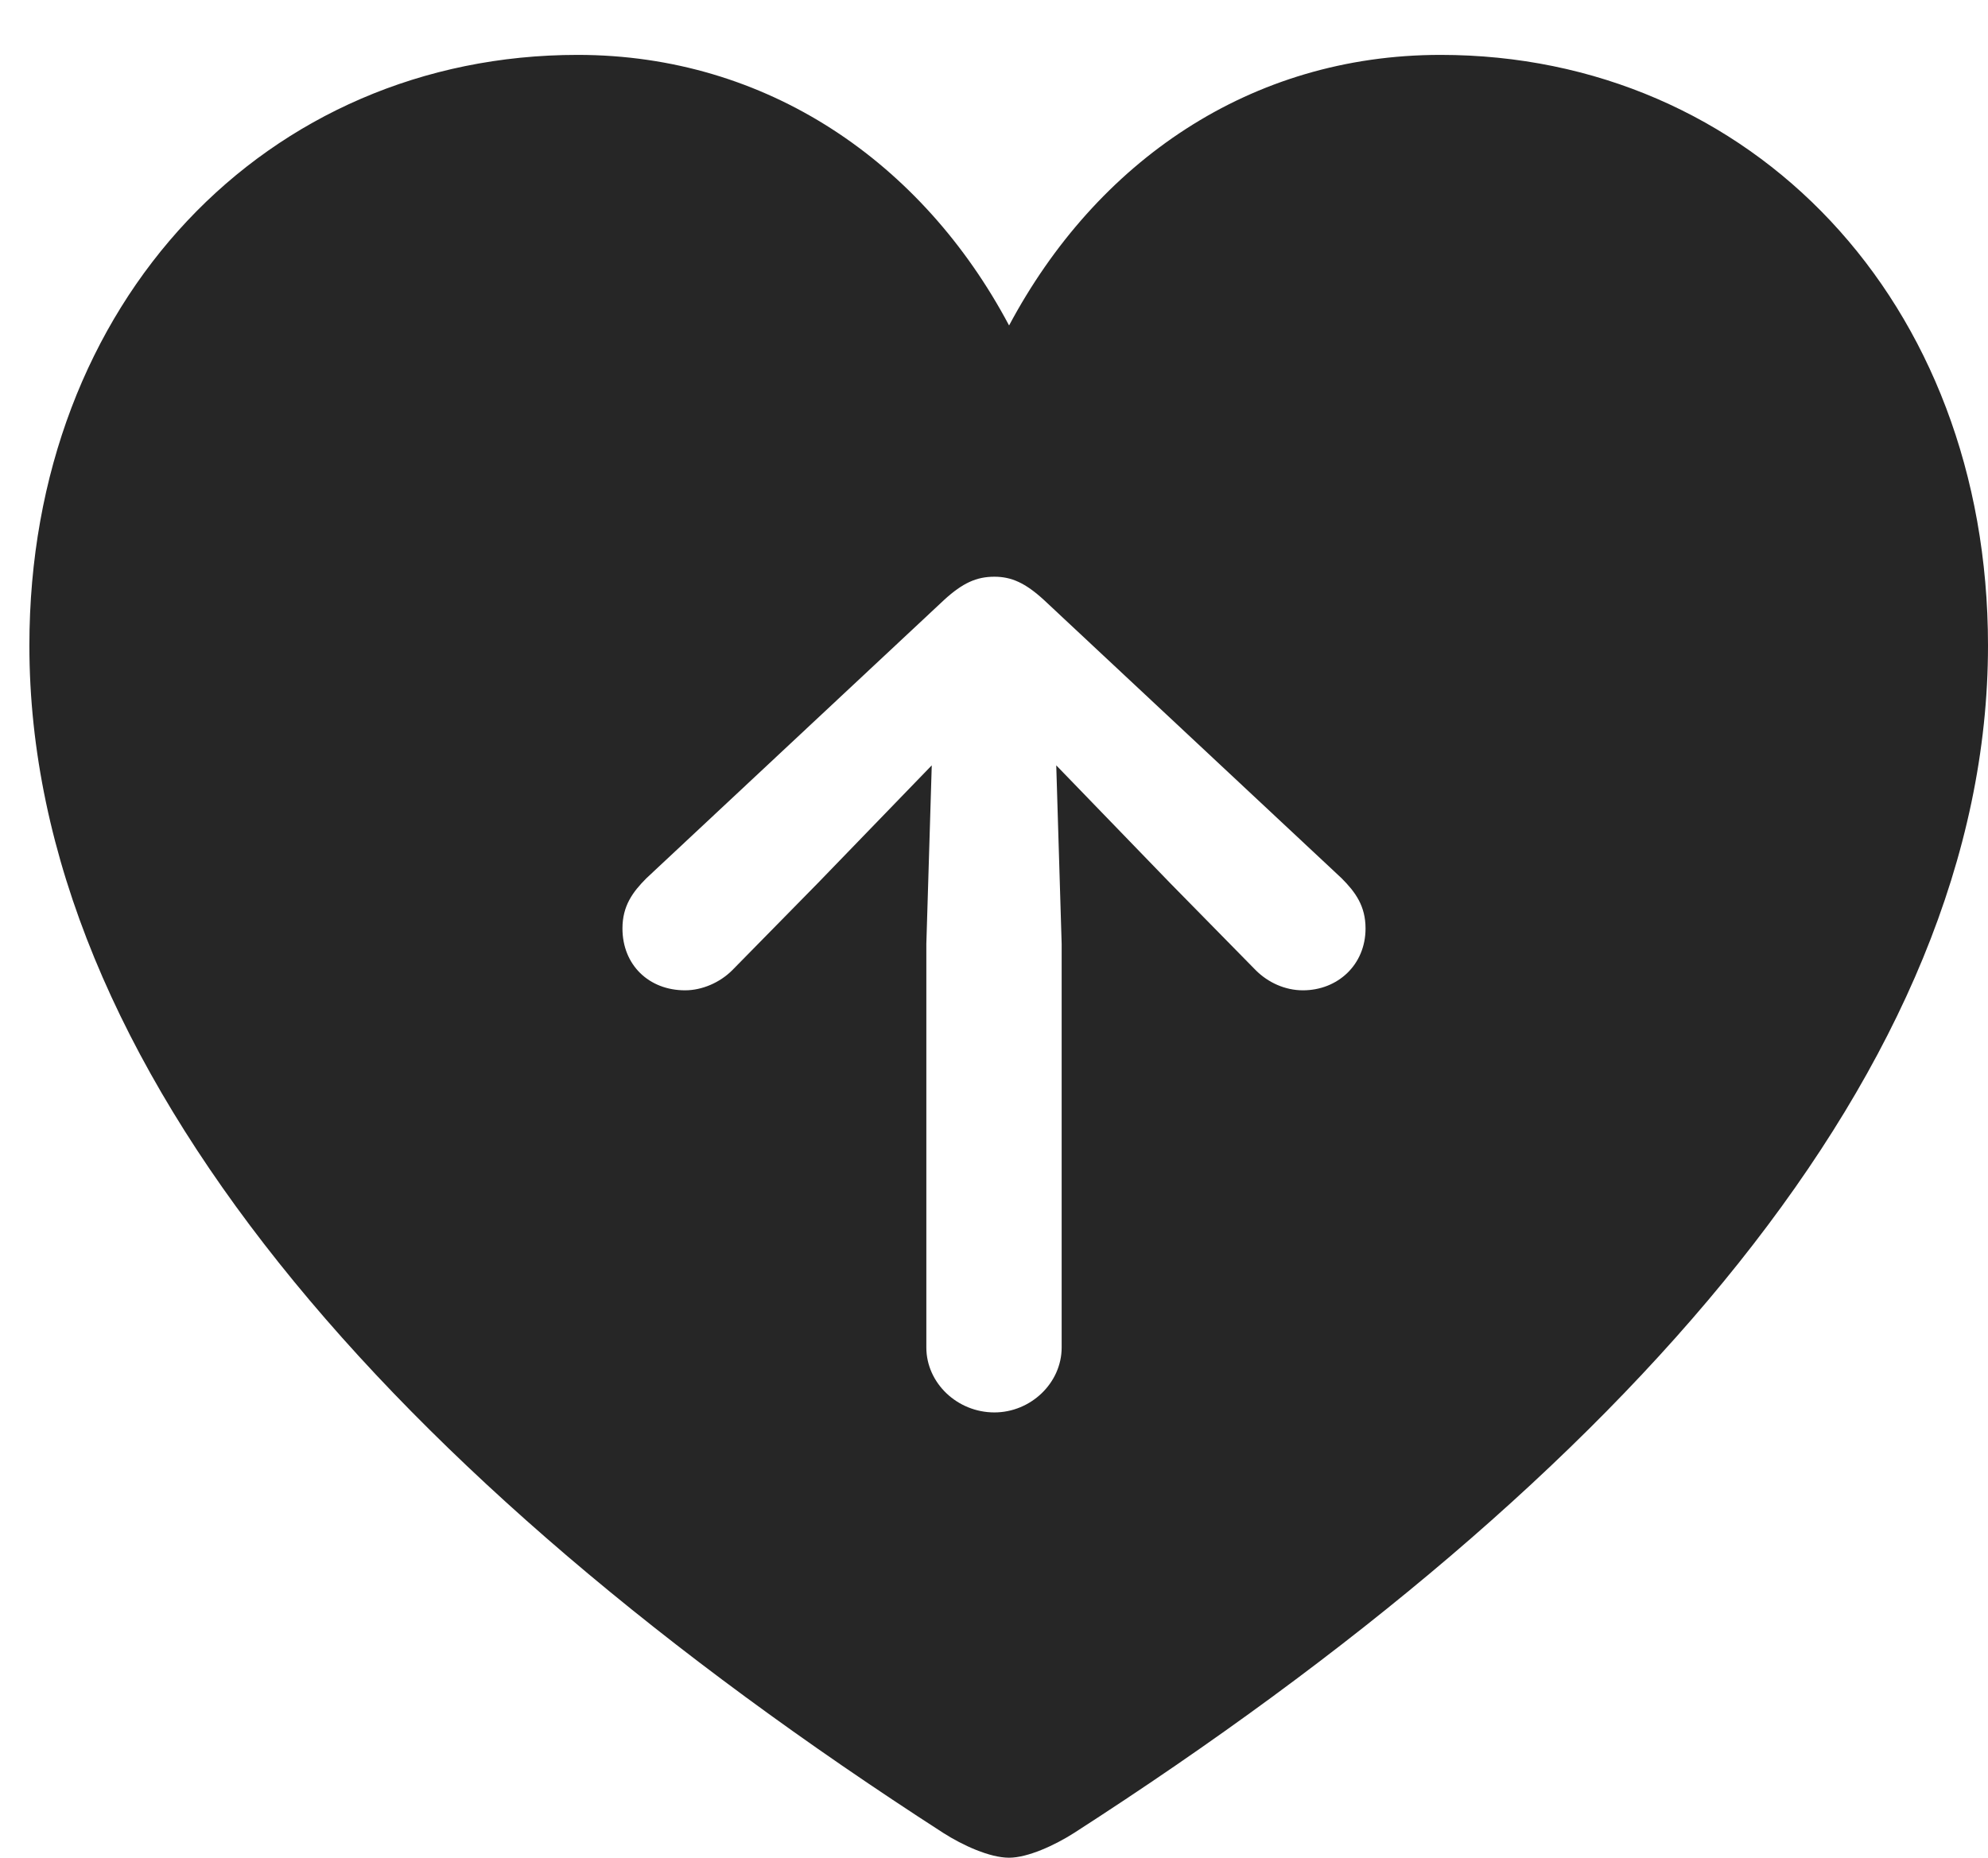 <?xml version="1.0" encoding="UTF-8"?>
<!--Generator: Apple Native CoreSVG 326-->
<!DOCTYPE svg
PUBLIC "-//W3C//DTD SVG 1.1//EN"
       "http://www.w3.org/Graphics/SVG/1.1/DTD/svg11.dtd">
<svg version="1.1" xmlns="http://www.w3.org/2000/svg" xmlns:xlink="http://www.w3.org/1999/xlink" viewBox="0 0 642.75 600.75">
 <g>
  <rect height="600.75" opacity="0" width="642.75" x="0" y="0"/>
  <path d="M642.75 208.75C642.75 344.5 526.25 477.5 347.25 592.75C341 596.75 332.25 600.75 326.25 600.75C320 600.75 311.25 596.75 305 592.75C126.25 477.5 9.5 344.5 9.5 208.75C9.5 97.25 86.5 17.75 186.75 17.75C248 17.75 298.25 52.5 326.25 105.25C354.5 52.25 404.25 17.75 465.75 17.75C566 17.75 642.75 97.25 642.75 208.75ZM305.25 194L209 284C204.5 288.5 201.25 293 201.25 300.25C201.25 312 209.75 320.25 221.5 320.25C227 320.25 232.75 317.75 236.75 313.75L264.5 285.5L301.25 247.5L299.5 305.25L299.5 435.75C299.5 447.25 309.5 456.75 321.5 456.75C333.25 456.75 343.25 447.25 343.25 435.75L343.25 305.25L341.5 247.5L378.25 285.5L406 313.75C410 317.75 415.5 320.25 421.25 320.25C432.5 320.25 441.5 312 441.5 300.25C441.5 293 438.25 288.5 433.75 284L337.5 194C331.5 188.5 327 186.5 321.5 186.5C315.75 186.5 311.25 188.5 305.25 194Z" fill="black" fill-opacity="0.85"/>
 </g>
</svg>
